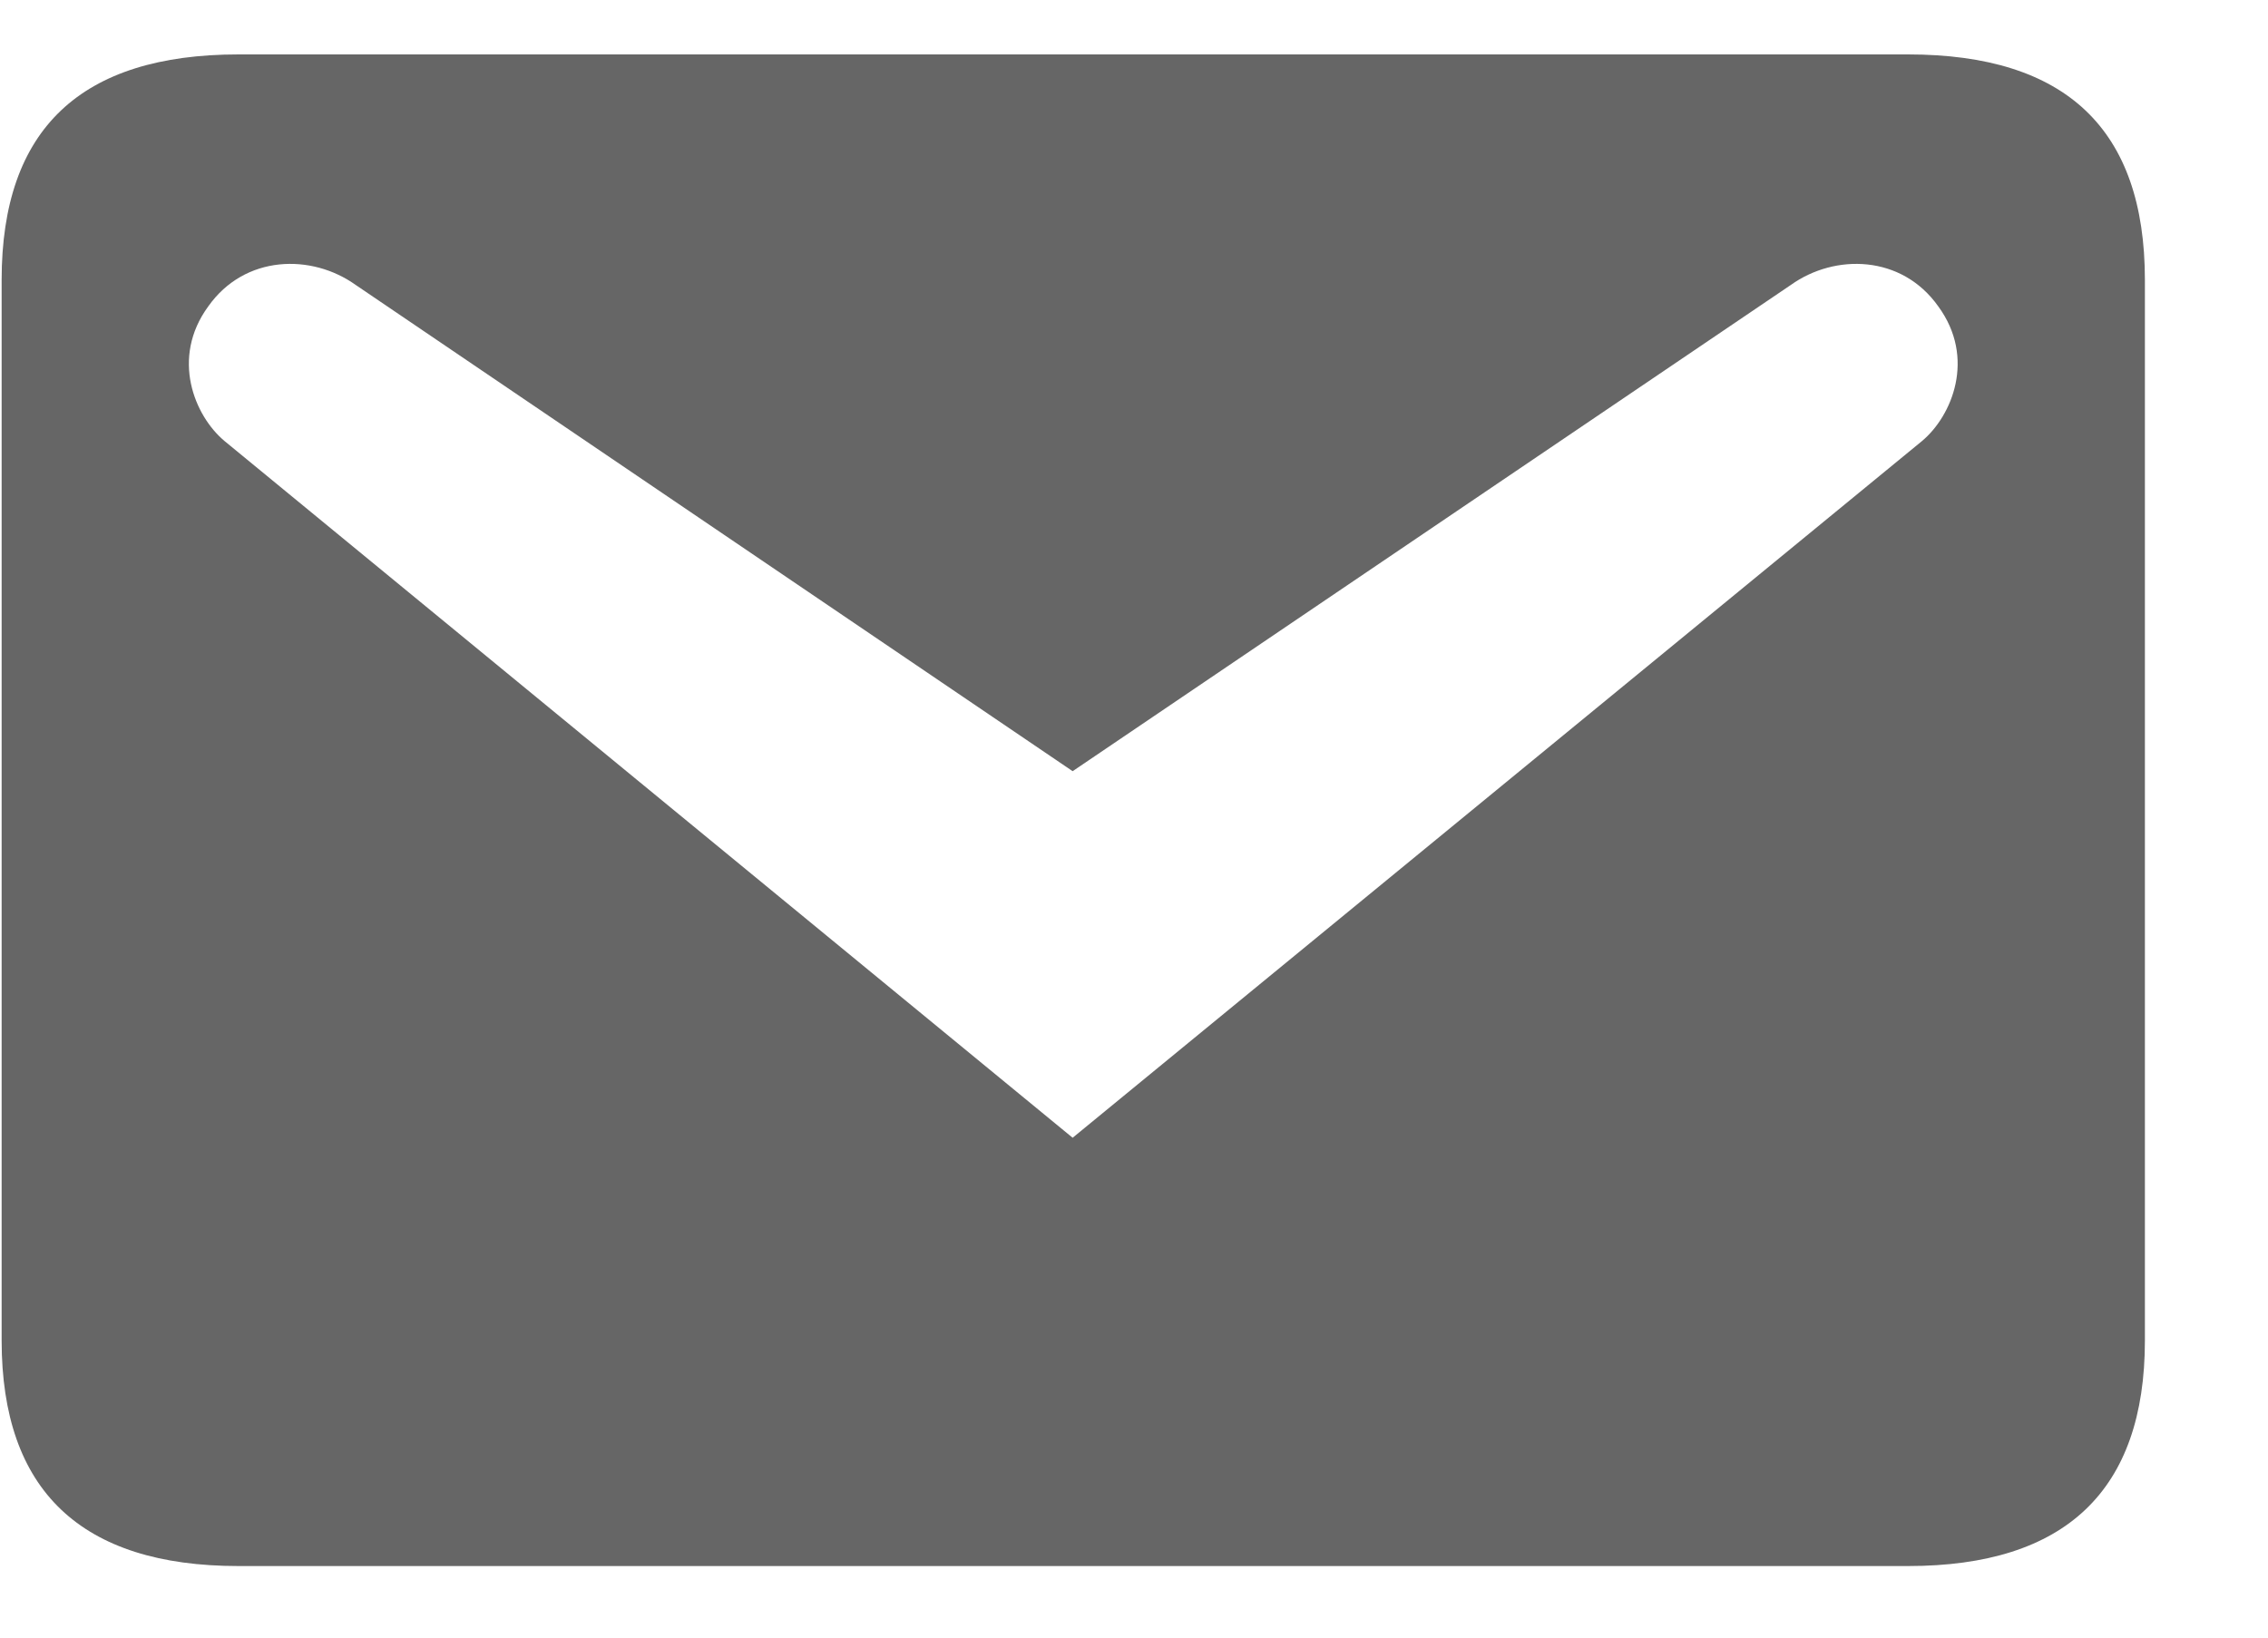 <svg width="18" height="13" viewBox="0 0 18 13" fill="none" xmlns="http://www.w3.org/2000/svg">
<path d="M1.893 0.432H15.143C16.393 0.432 17.023 1.022 17.023 2.222V10.642C17.023 11.832 16.393 12.432 15.143 12.432H1.893C0.643 12.432 0.013 11.832 0.013 10.642V2.222C0.013 1.022 0.643 0.432 1.893 0.432ZM8.513 9.032L15.253 3.502C15.493 3.302 15.683 2.842 15.383 2.432C15.093 2.022 14.563 2.012 14.213 2.262L8.513 6.122L2.823 2.262C2.473 2.012 1.943 2.022 1.653 2.432C1.353 2.842 1.543 3.302 1.783 3.502L8.513 9.032Z" fill="black" fill-opacity="0.6"/>
</svg>
